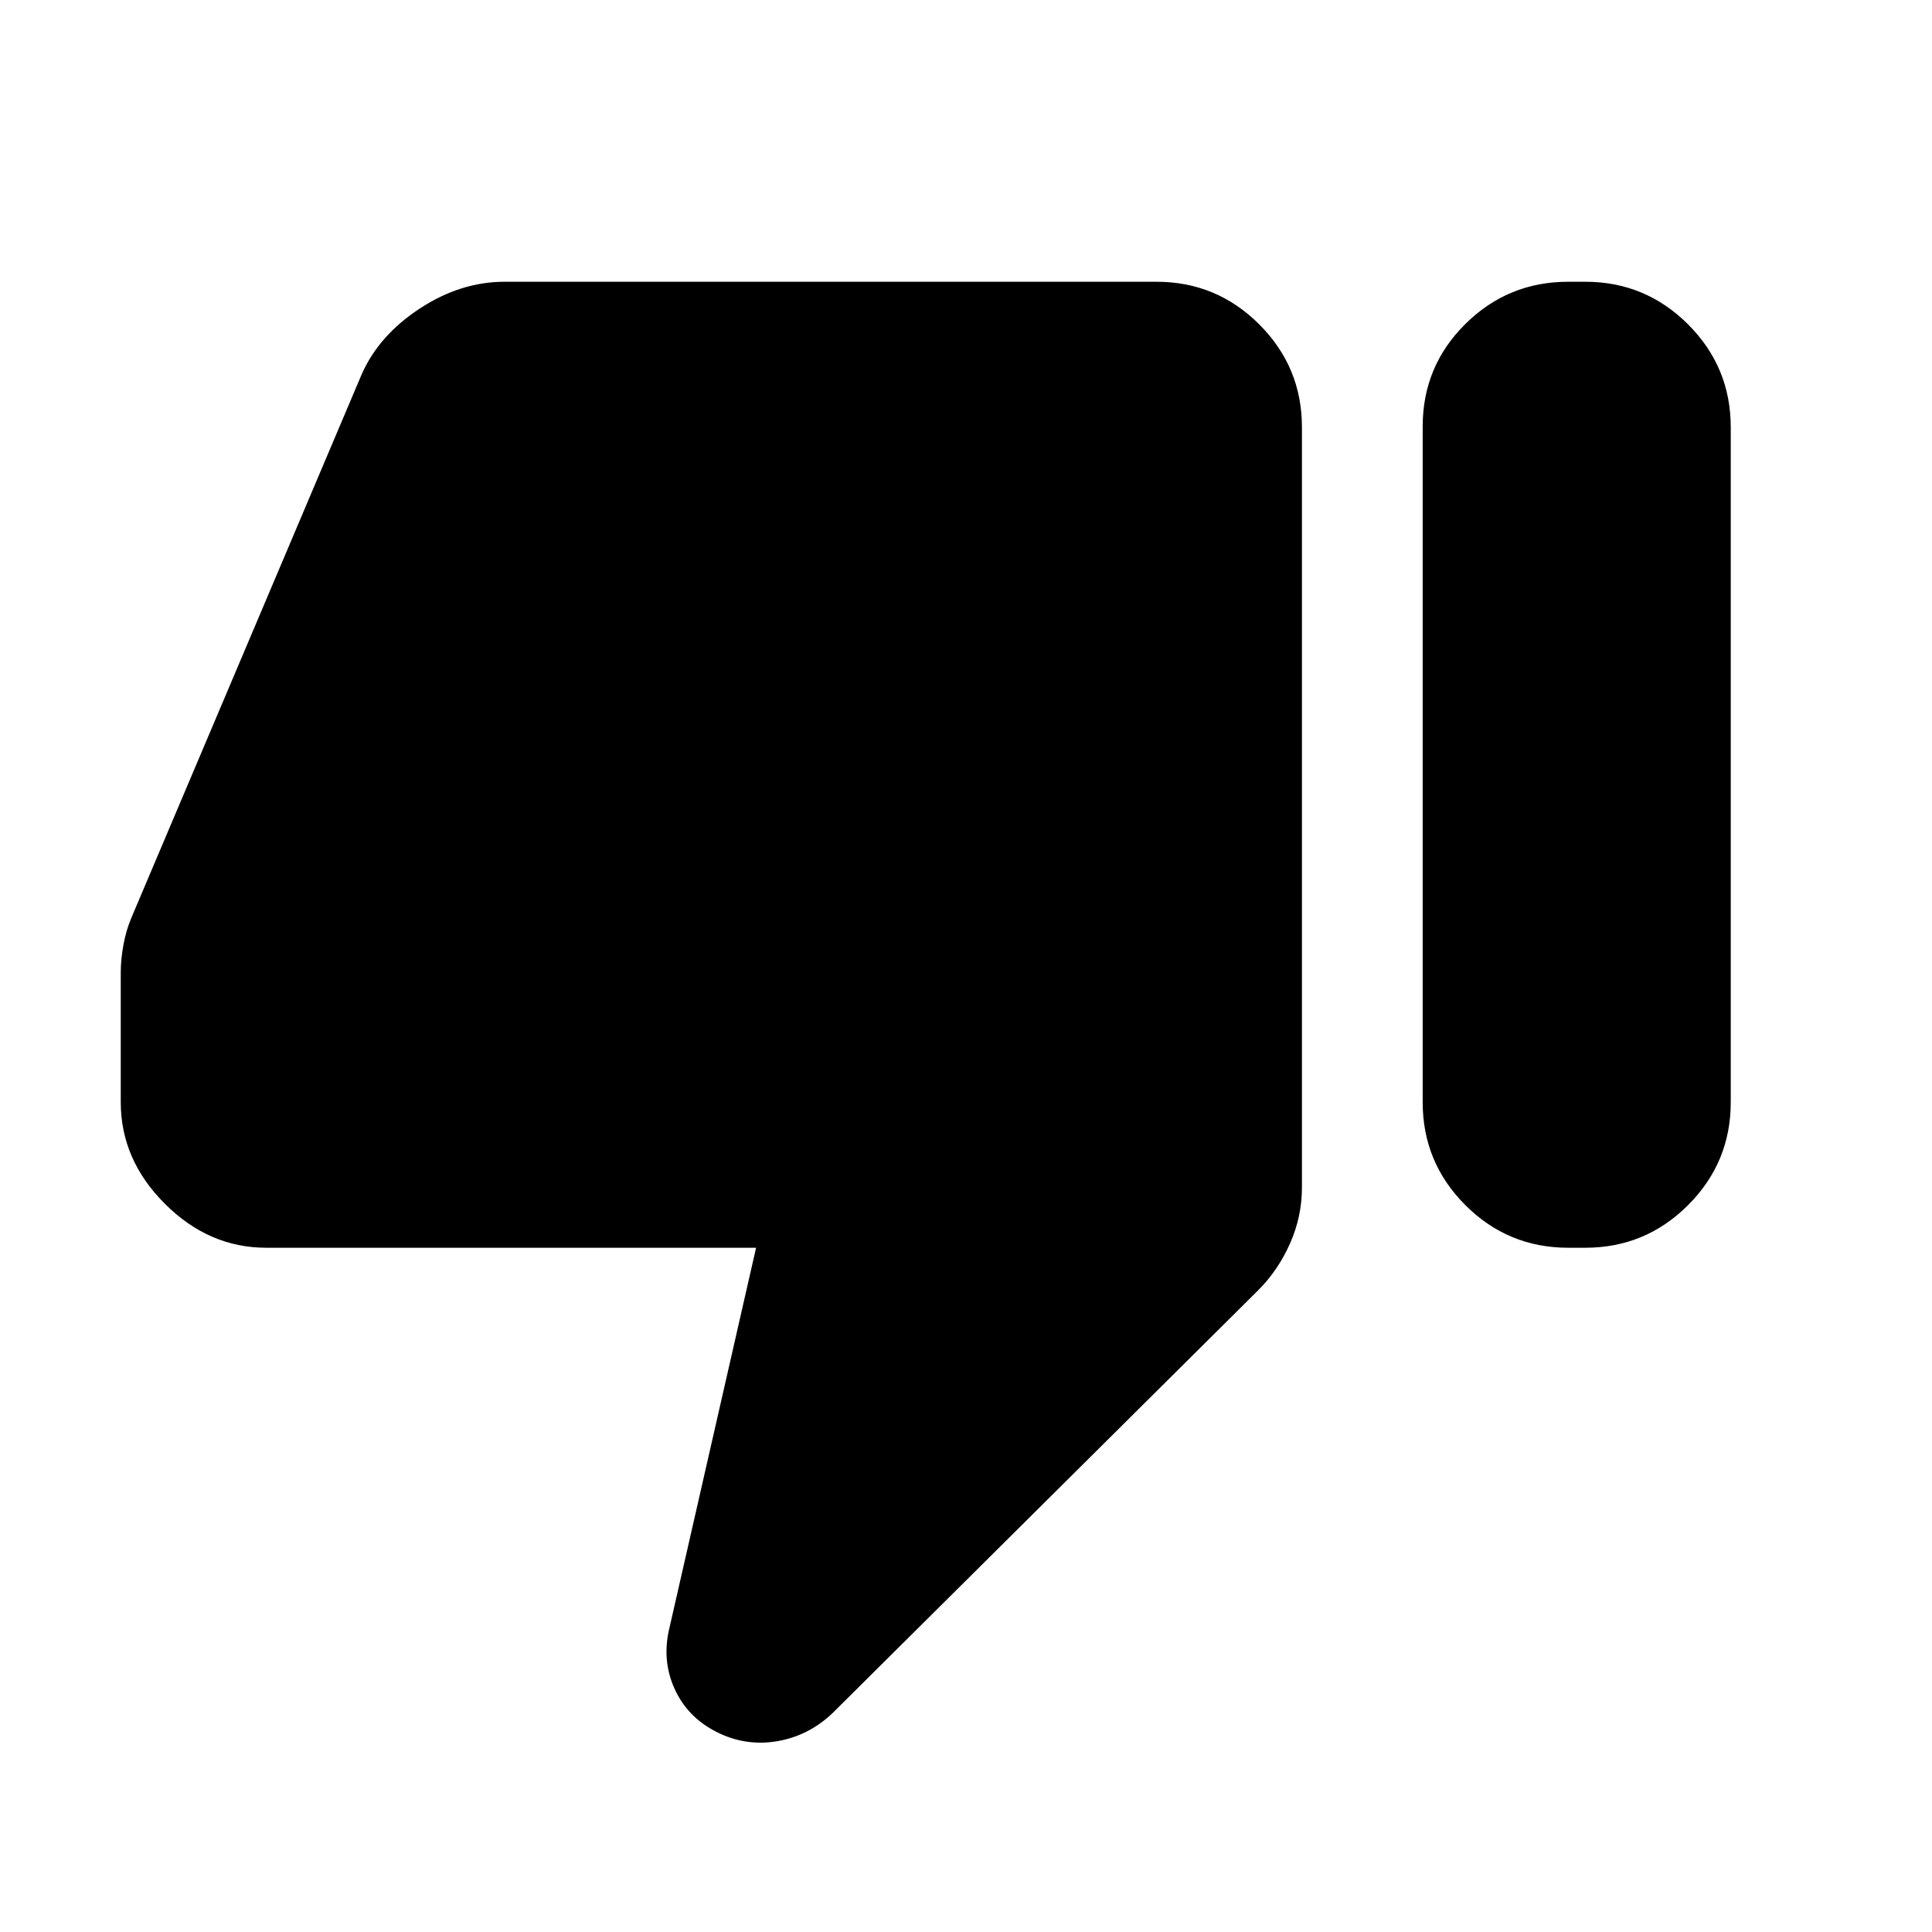 <svg xmlns="http://www.w3.org/2000/svg" height="24" viewBox="0 -960 960 960" width="24"><path d="M132.309-340.001q-28.539 0-50.423-21.885-21.884-21.884-21.884-50.423v-64.614q0-6.231 1.307-13.461 1.308-7.231 3.923-13.462l114.615-270.46q8.616-19.231 28.846-32.462 20.231-13.231 42.077-13.231h323.846q29.923 0 51.115 21.193 21.193 21.192 21.193 51.115v377.767q0 14.461-5.923 27.807-5.923 13.346-15.77 23.192L413.616-108.694q-11.922 11.307-27.614 13.922-15.692 2.616-30.077-4.692-14.384-7.307-20.768-21.461-6.385-14.153-2.539-30.076l43.077-189H132.309Zm655.382-479.998q29.923 0 51.115 21.193 21.193 21.192 21.193 51.115v335.382q0 29.923-21.193 51.115-21.192 21.193-51.115 21.193h-8.462q-29.923 0-51.115-21.193-21.192-21.192-21.192-51.115v-335.767q0-29.923 21.192-50.923 21.192-21 51.115-21h8.462Z"/></svg>